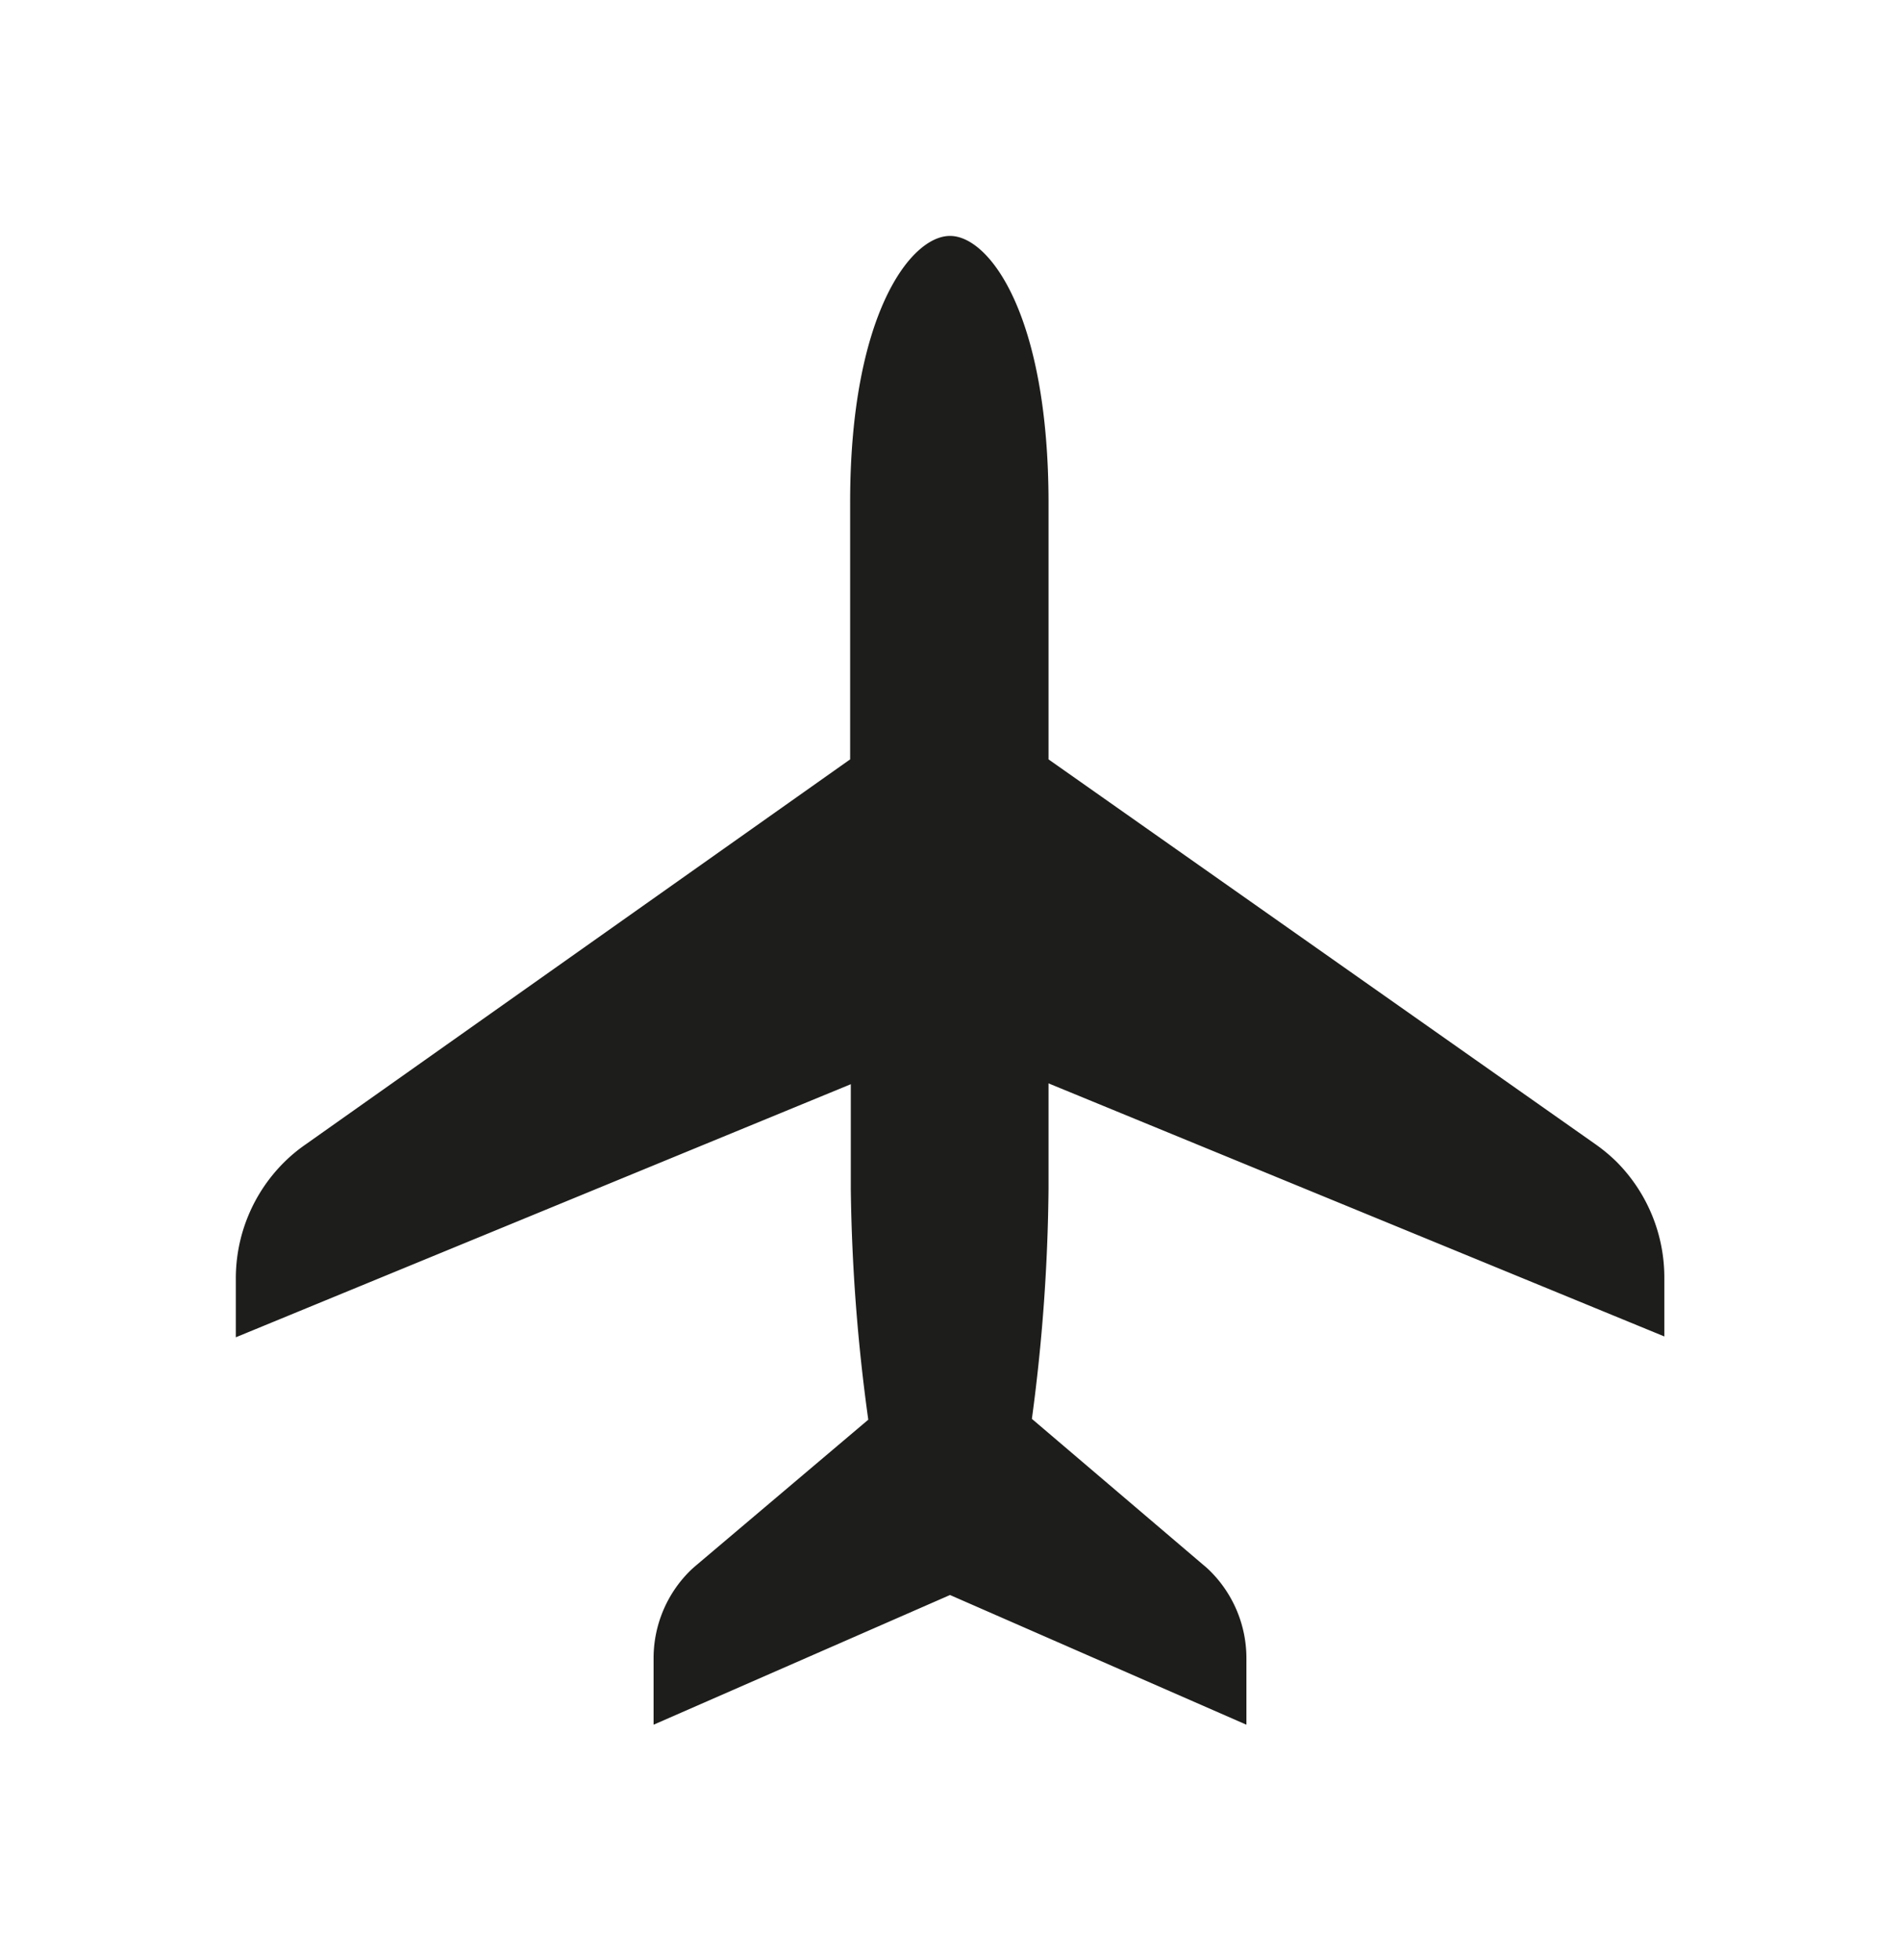 <svg id="signs" xmlns="http://www.w3.org/2000/svg" viewBox="0 0 114.16 117.74"><defs><style>.cls-1{fill:#1d1d1b;}</style></defs><g id="AirportBlack"><path class="cls-1" d="M57.08,14.17c-2.38,0-6,4.77-6,16V45.61L18.33,68.76a9.43,9.43,0,0,0-1.28,1.07,9.82,9.82,0,0,0-2.88,7v3.49l36.95-15.2v6.31a109.67,109.67,0,0,0,1.05,13.84L41.85,94c-.14.12-.29.25-.42.38a7.38,7.38,0,0,0-2.16,5.21v4l17.81-7.79,17.81,7.79v-4a7.38,7.38,0,0,0-2.16-5.21,5.14,5.14,0,0,0-.42-.38L62,85.22a109.67,109.67,0,0,0,1-13.84V65.07L100,80.27V76.78a9.85,9.85,0,0,0-2.87-7,10.17,10.17,0,0,0-1.29-1.07L63,45.61V30.22C63,18.94,59.46,14.17,57.08,14.17Z"/></g></svg>